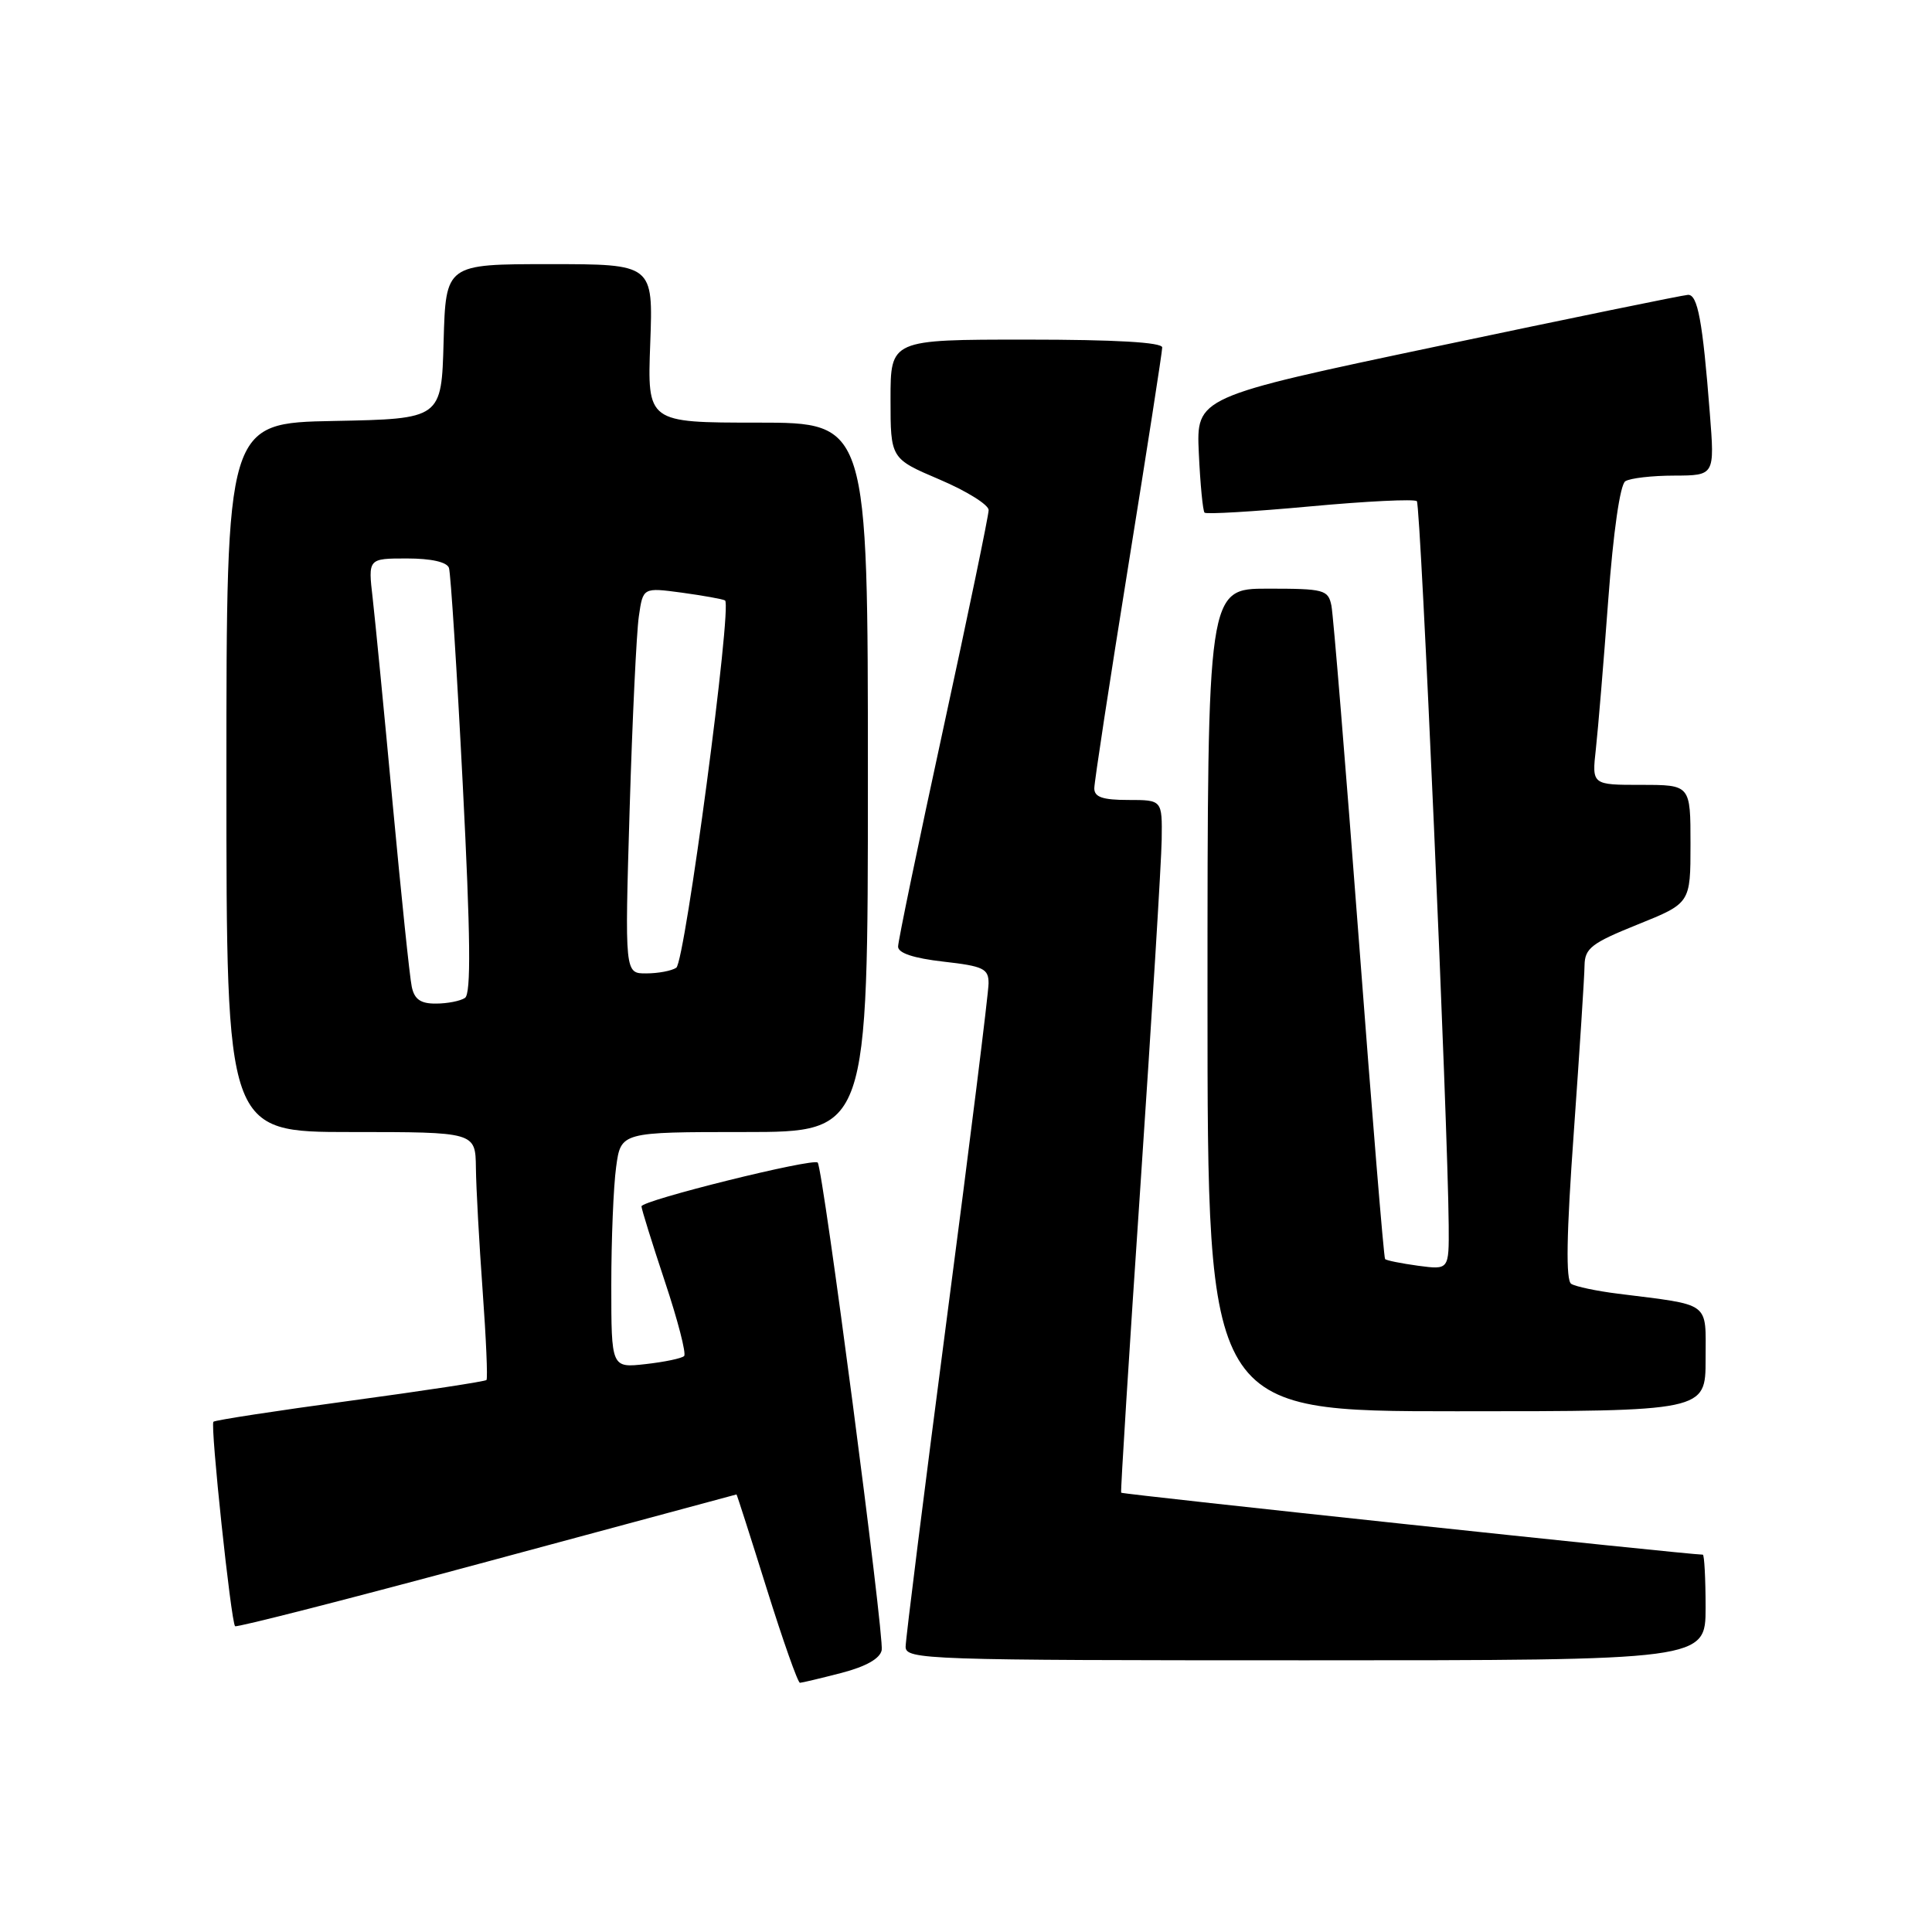 <?xml version="1.0" encoding="UTF-8" standalone="no"?>
<!DOCTYPE svg PUBLIC "-//W3C//DTD SVG 1.1//EN" "http://www.w3.org/Graphics/SVG/1.1/DTD/svg11.dtd" >
<svg xmlns="http://www.w3.org/2000/svg" xmlns:xlink="http://www.w3.org/1999/xlink" version="1.1" viewBox="0 0 256 256">
 <g >
 <path fill="currentColor"
d=" M 111.50 221.67 C 114.76 220.82 116.61 219.77 116.83 218.65 C 117.18 216.81 109.05 154.80 108.35 154.05 C 107.76 153.41 85.00 159.06 85.00 159.85 C 85.00 160.20 86.40 164.69 88.10 169.81 C 89.81 174.93 90.96 179.38 90.65 179.68 C 90.35 179.99 88.05 180.47 85.55 180.75 C 81.00 181.26 81.00 181.26 81.00 170.27 C 81.00 164.22 81.29 157.19 81.64 154.64 C 82.27 150.00 82.27 150.00 98.64 150.00 C 115.00 150.00 115.00 150.00 115.00 103.00 C 115.00 56.00 115.00 56.00 100.39 56.00 C 85.77 56.00 85.77 56.00 86.16 45.50 C 86.55 35.00 86.55 35.00 72.81 35.00 C 59.07 35.00 59.07 35.00 58.78 45.25 C 58.50 55.50 58.50 55.50 44.25 55.78 C 30.00 56.05 30.00 56.05 30.00 103.03 C 30.00 150.00 30.00 150.00 46.50 150.00 C 63.00 150.00 63.00 150.00 63.06 154.75 C 63.09 157.36 63.49 164.68 63.95 171.00 C 64.41 177.32 64.64 182.66 64.46 182.86 C 64.27 183.05 56.14 184.29 46.39 185.61 C 36.63 186.93 28.48 188.18 28.28 188.39 C 27.84 188.82 30.61 214.94 31.15 215.48 C 31.34 215.68 46.35 211.84 64.50 206.94 C 82.65 202.05 97.54 198.04 97.59 198.02 C 97.64 198.01 99.44 203.62 101.59 210.50 C 103.74 217.37 105.72 222.99 106.00 222.98 C 106.28 222.97 108.75 222.38 111.50 221.67 Z  M 226.00 213.00 C 226.00 209.15 225.83 206.00 225.63 206.00 C 223.72 206.00 148.70 198.01 148.56 197.79 C 148.46 197.63 149.61 179.28 151.12 157.00 C 152.62 134.72 153.89 114.14 153.93 111.25 C 154.00 106.00 154.00 106.00 149.50 106.00 C 146.11 106.00 145.00 105.62 145.00 104.46 C 145.00 103.61 147.03 90.35 149.50 75.00 C 151.97 59.65 154.00 46.62 154.00 46.04 C 154.00 45.36 147.83 45.00 136.00 45.00 C 118.00 45.00 118.00 45.00 118.00 52.89 C 118.00 60.77 118.00 60.77 124.50 63.54 C 128.07 65.06 131.00 66.88 131.00 67.59 C 131.00 68.30 128.30 81.31 125.00 96.50 C 121.70 111.69 119.00 124.71 119.00 125.43 C 119.00 126.29 121.06 126.97 125.00 127.42 C 130.31 128.02 131.00 128.35 130.99 130.30 C 130.99 131.51 128.52 151.38 125.49 174.45 C 122.47 197.53 120.00 217.22 120.00 218.20 C 120.00 219.91 122.67 220.00 173.00 220.00 C 226.00 220.00 226.00 220.00 226.00 213.00 Z  M 226.00 180.11 C 226.00 172.35 226.87 173.00 214.38 171.42 C 211.56 171.07 208.78 170.48 208.20 170.12 C 207.46 169.67 207.56 163.59 208.54 149.99 C 209.30 139.27 209.95 129.33 209.96 127.91 C 210.00 125.65 210.89 124.96 217.00 122.50 C 224.00 119.68 224.00 119.68 224.00 111.84 C 224.00 104.00 224.00 104.00 217.47 104.00 C 210.93 104.00 210.93 104.00 211.46 99.25 C 211.75 96.64 212.49 87.75 213.10 79.50 C 213.77 70.51 214.67 64.21 215.36 63.77 C 215.99 63.36 218.91 63.02 221.85 63.02 C 227.21 63.00 227.21 63.00 226.56 54.75 C 225.61 42.52 224.95 38.99 223.66 39.07 C 223.02 39.10 208.10 42.16 190.51 45.87 C 158.51 52.61 158.51 52.61 158.85 60.05 C 159.04 64.15 159.38 67.69 159.61 67.93 C 159.84 68.16 166.13 67.79 173.60 67.10 C 181.07 66.41 187.43 66.10 187.74 66.41 C 188.26 66.92 191.86 148.92 191.96 162.38 C 192.00 168.26 192.00 168.26 187.92 167.72 C 185.67 167.41 183.70 167.02 183.53 166.83 C 183.36 166.65 181.80 147.60 180.05 124.50 C 178.30 101.40 176.67 81.49 176.42 80.25 C 175.99 78.14 175.46 78.00 167.98 78.00 C 160.00 78.00 160.00 78.00 160.00 132.50 C 160.00 187.00 160.00 187.00 193.00 187.00 C 226.00 187.00 226.00 187.00 226.00 180.11 Z  M 54.56 130.75 C 54.29 129.51 53.16 118.60 52.03 106.50 C 50.91 94.40 49.71 82.14 49.38 79.25 C 48.77 74.00 48.77 74.00 53.92 74.00 C 57.14 74.00 59.22 74.47 59.49 75.25 C 59.72 75.94 60.55 88.88 61.32 104.00 C 62.35 124.14 62.43 131.70 61.61 132.23 C 61.00 132.64 59.27 132.98 57.77 132.98 C 55.74 133.00 54.91 132.42 54.56 130.75 Z  M 83.43 107.25 C 83.79 95.29 84.34 83.78 84.65 81.67 C 85.20 77.84 85.20 77.84 90.35 78.53 C 93.18 78.92 95.76 79.38 96.07 79.56 C 97.05 80.14 90.77 127.46 89.61 128.23 C 89.00 128.64 87.21 128.98 85.64 128.98 C 82.78 129.00 82.78 129.00 83.43 107.25 Z "/>
</g>
</svg>